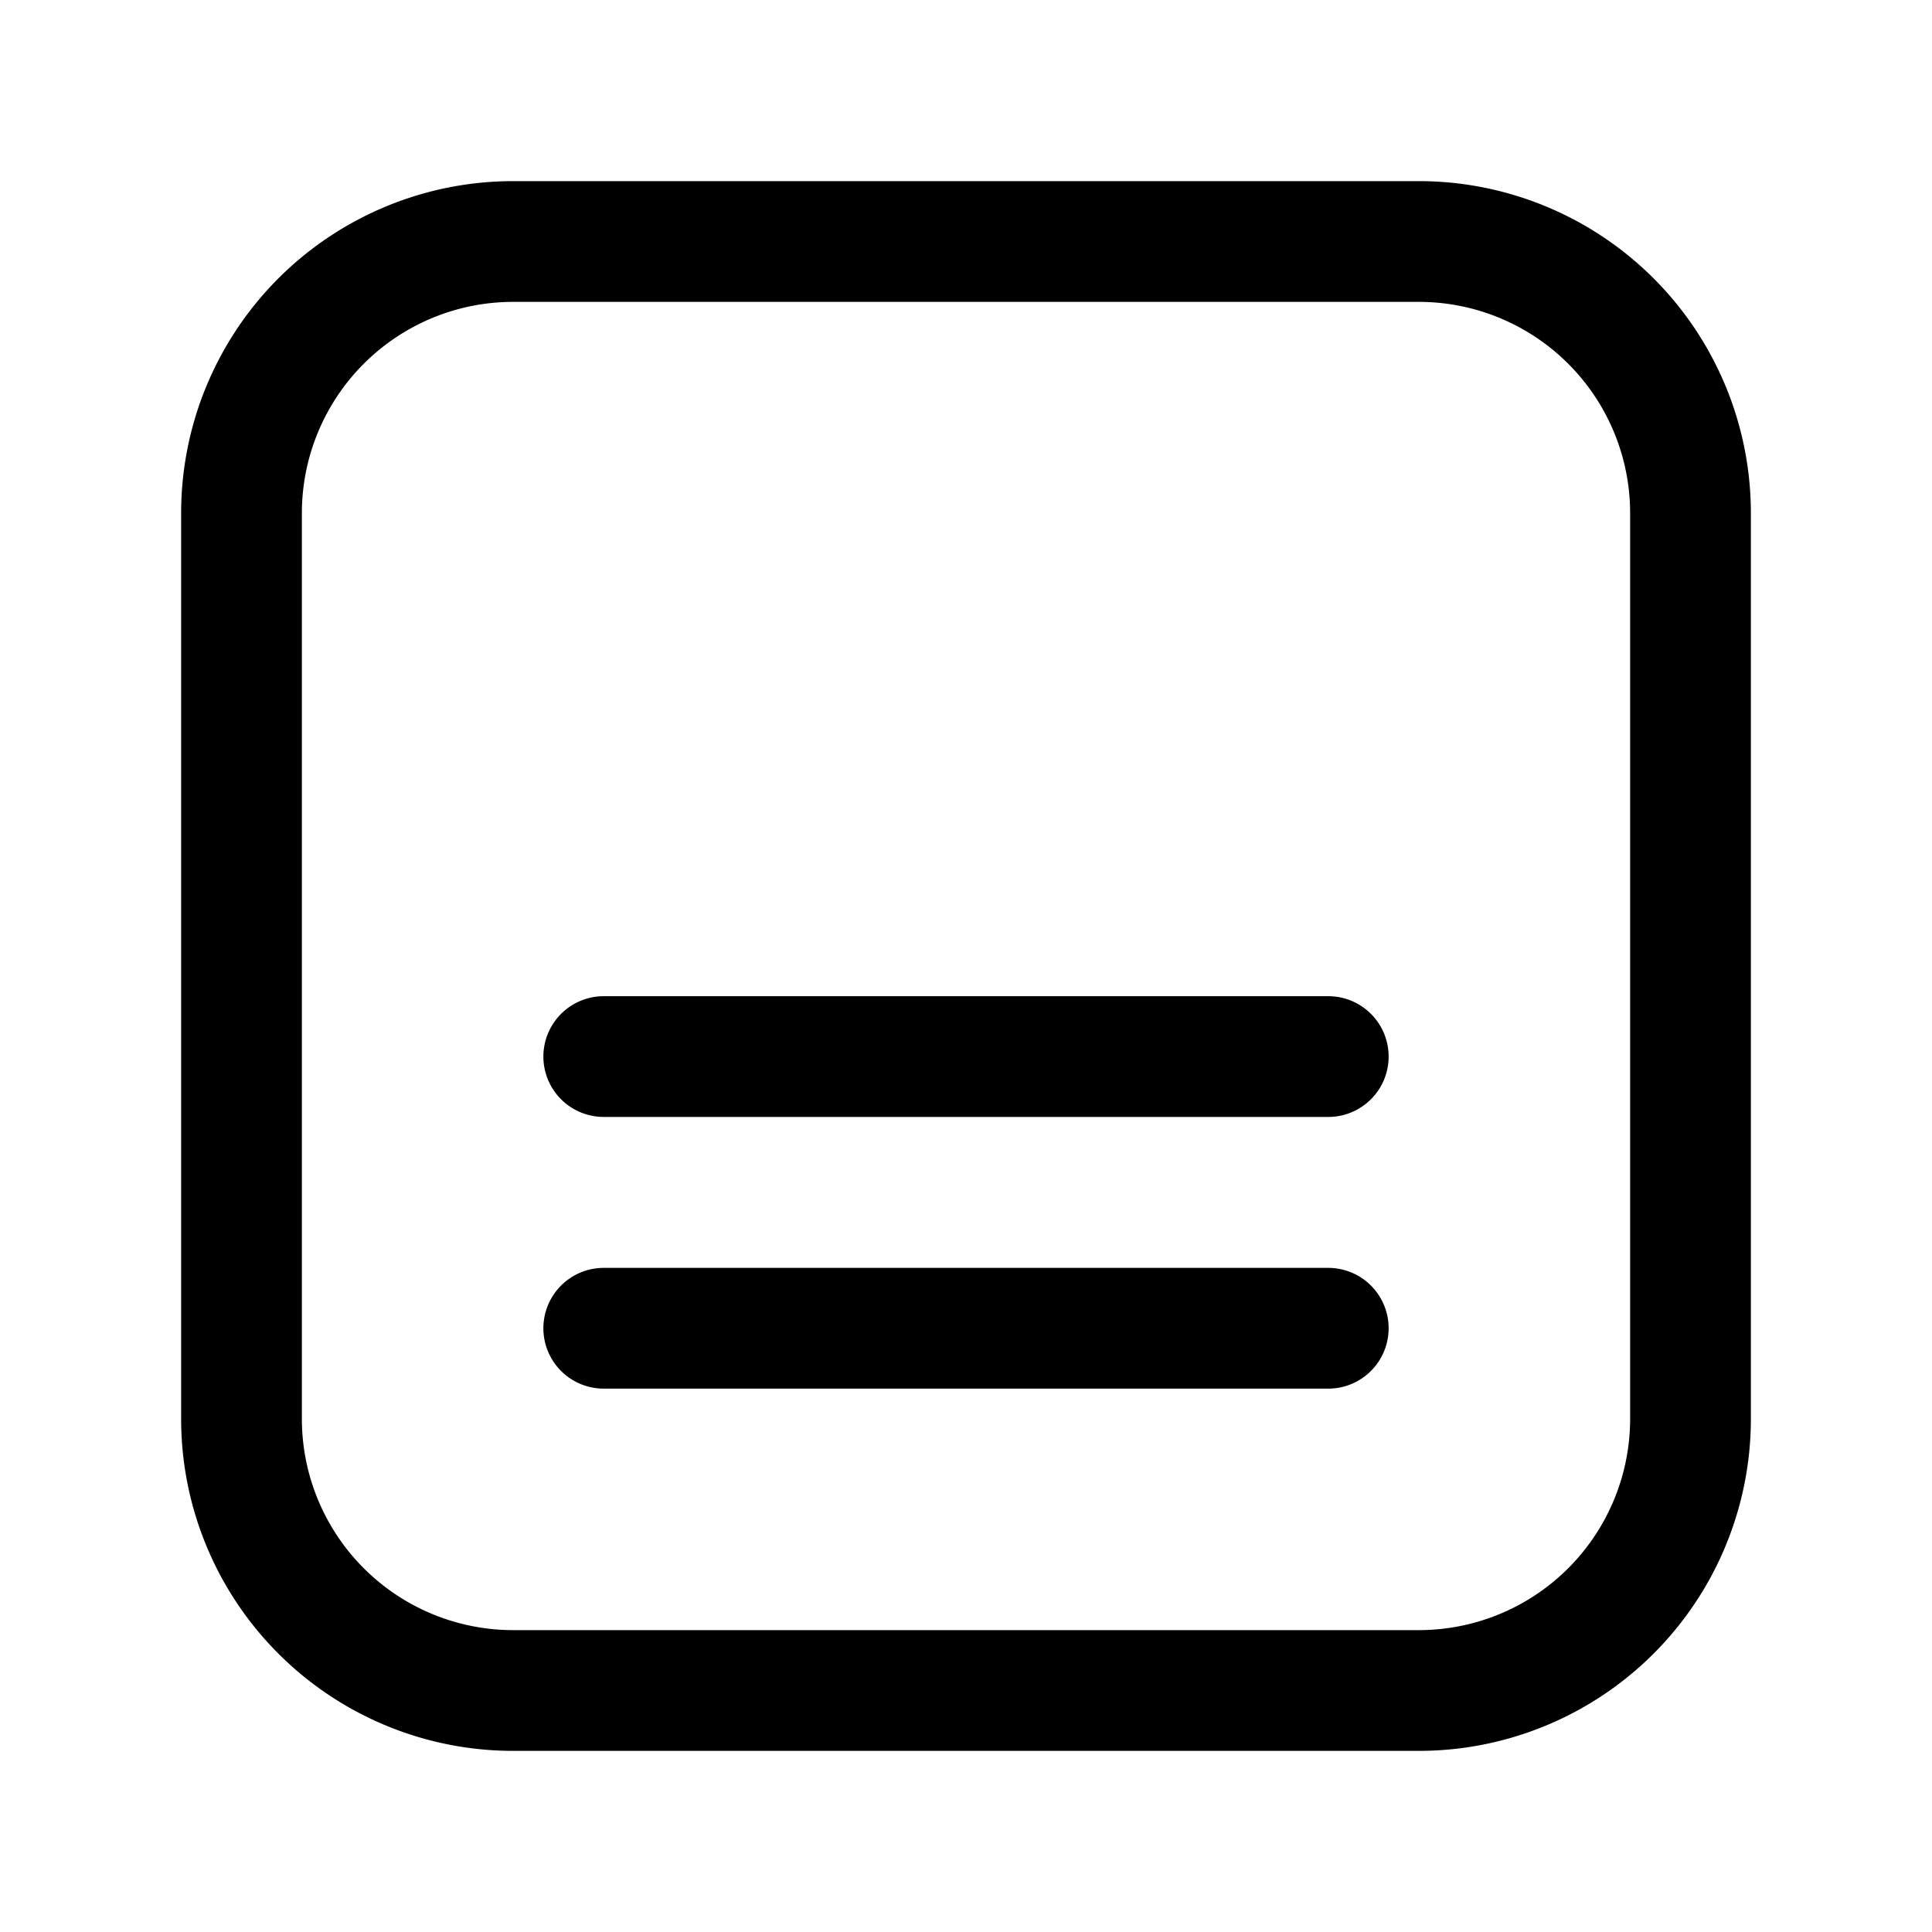 <svg xmlns="http://www.w3.org/2000/svg" fill="none" viewBox="0 0 24 24" stroke-width="1.5" stroke="currentColor" aria-hidden="true" data-slot="icon">
  <path stroke-linecap="round" stroke-linejoin="round" d="M7.5 16.5h9m-9-3.375h9m4.5 4.5V6.375A3.375 3.375 0 0 0 17.625 3H6.375A3.375 3.375 0 0 0 3 6.375v11.25A3.375 3.375 0 0 0 6.375 21h11.25A3.375 3.375 0 0 0 21 17.625"/>
</svg>
